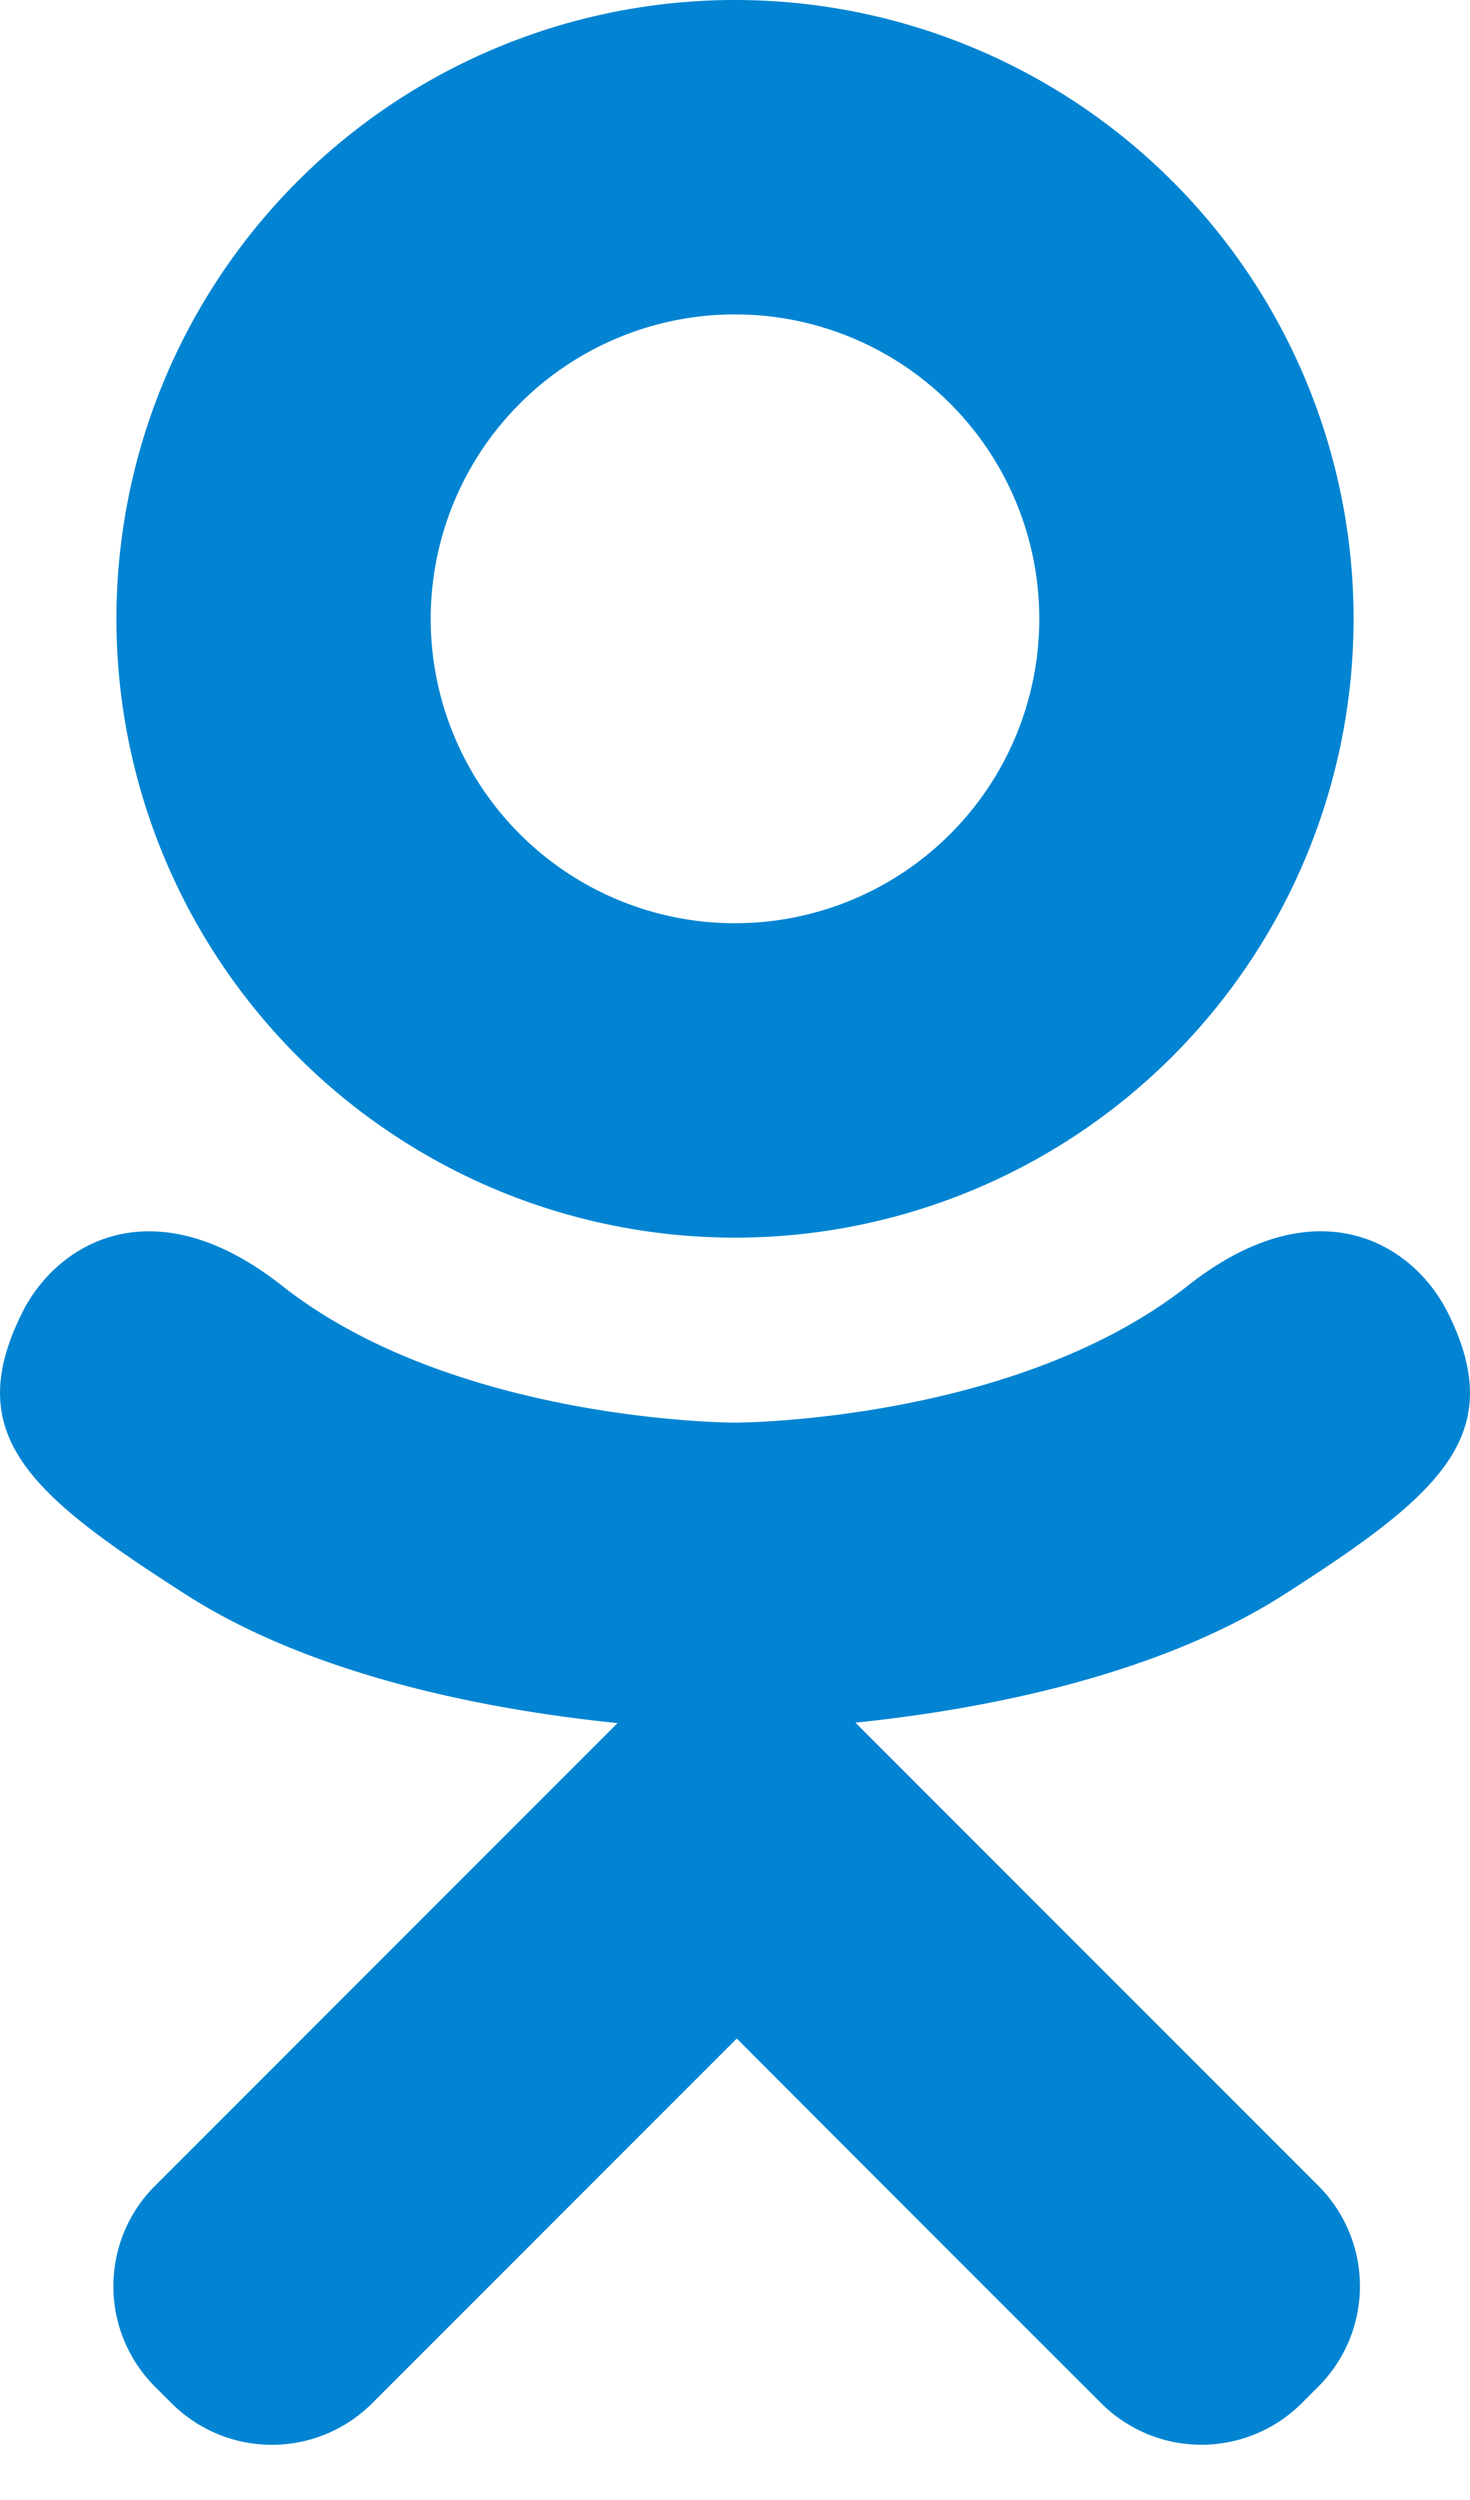 <svg width="10" height="17" xmlns="http://www.w3.org/2000/svg"><path d="M8.08 8.743C6.898 9.674 5 9.674 5 9.674s-1.898 0-3.08-.93c-.875-.69-1.533-.293-1.77.184-.414.832.054 1.235 1.11 1.912.902.58 2.14.796 2.941.877l-.668.668-2.48 2.48a.965.965 0 0 0 0 1.363l.114.114a.965.965 0 0 0 1.365 0l2.48-2.48c.94.942 1.848 1.85 2.479 2.48a.965.965 0 0 0 1.364 0l.114-.114a.965.965 0 0 0 0-1.364l-2.48-2.48-.67-.67c.801-.082 2.027-.3 2.921-.874 1.056-.677 1.524-1.08 1.11-1.912-.237-.477-.895-.874-1.77-.185zM7.07 4.208a2.07 2.07 0 1 1-4.14 0 2.07 2.07 0 0 1 4.14 0zm2.138 0a4.208 4.208 0 1 0-8.416 0 4.208 4.208 0 0 0 8.416 0z" fill="#0284D2" fill-rule="evenodd"/></svg>
